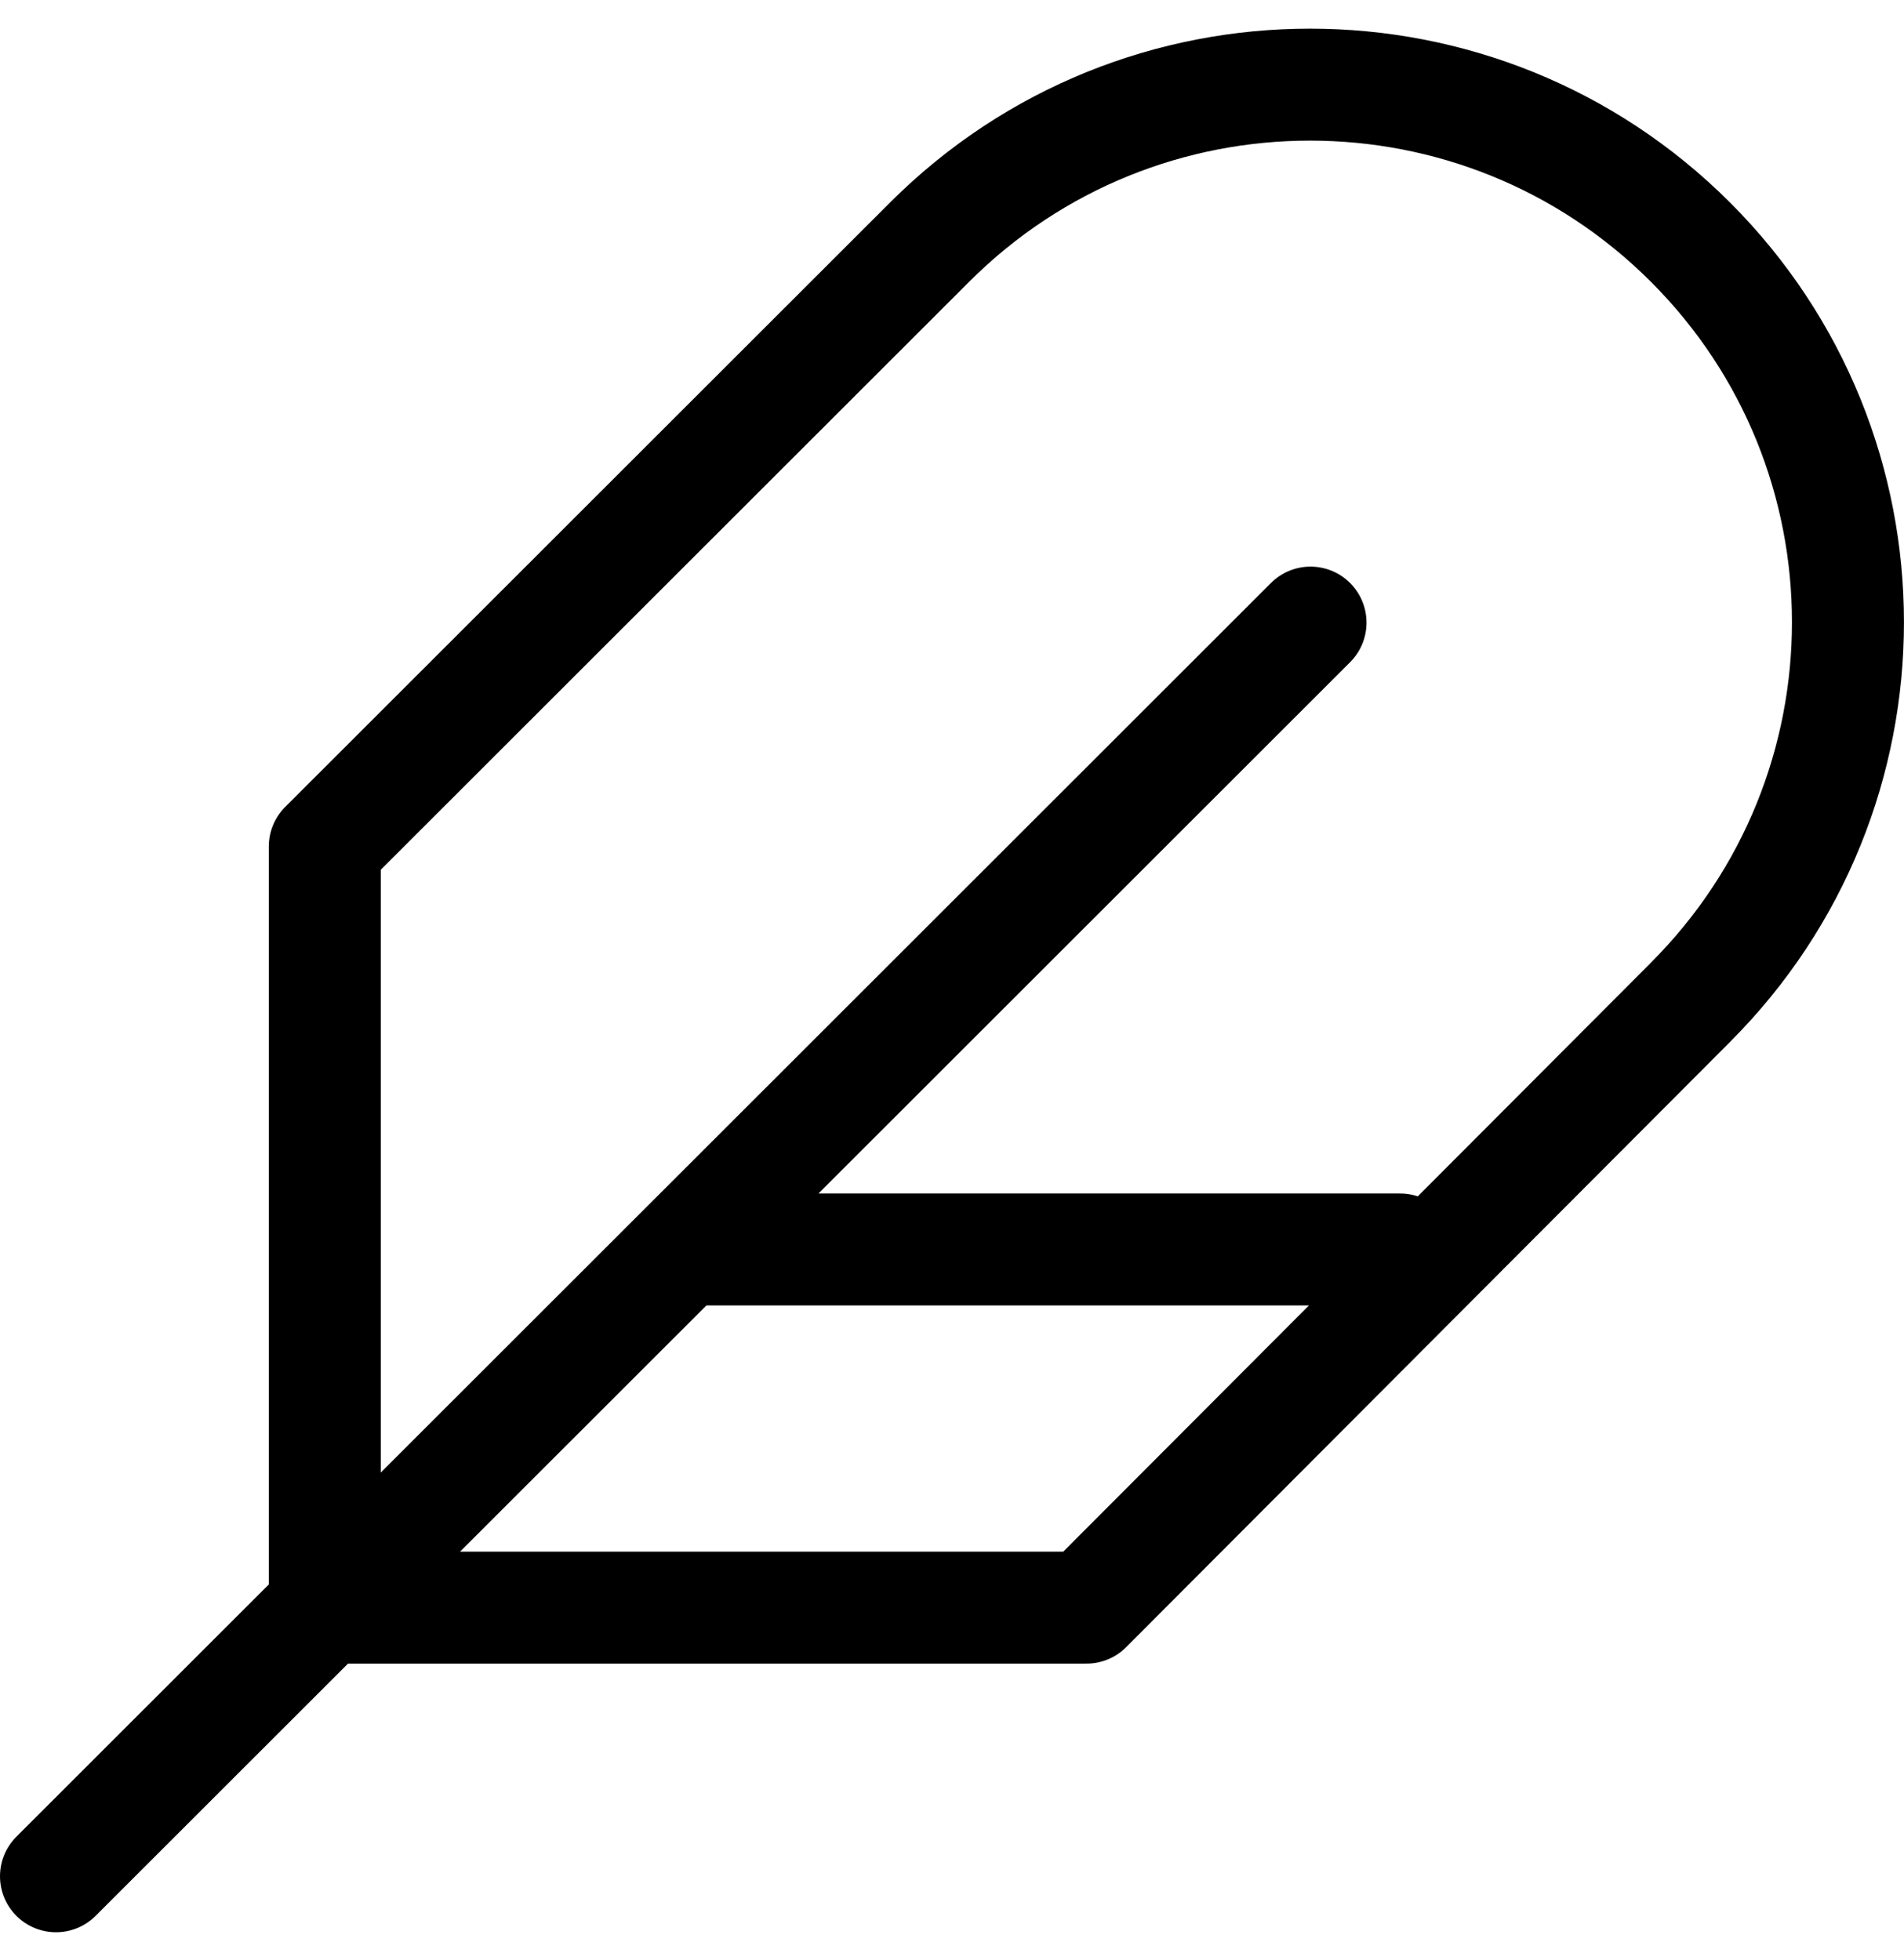 <svg viewBox="0 0 34 35" xmlns="http://www.w3.org/2000/svg">
  <path d="M23.402 11.12L1 33.511m24.002-11.195H12.201m17.985-4.414c3.751-3.75 3.751-9.829 0-13.578-3.751-3.75-9.834-3.75-13.585 0L5.8 15.119v13.594H19.402l10.785-10.811z" stroke="currentColor" stroke-width="2" fill="none" fill-rule="evenodd" stroke-linecap="round" stroke-linejoin="round"/>
</svg>
